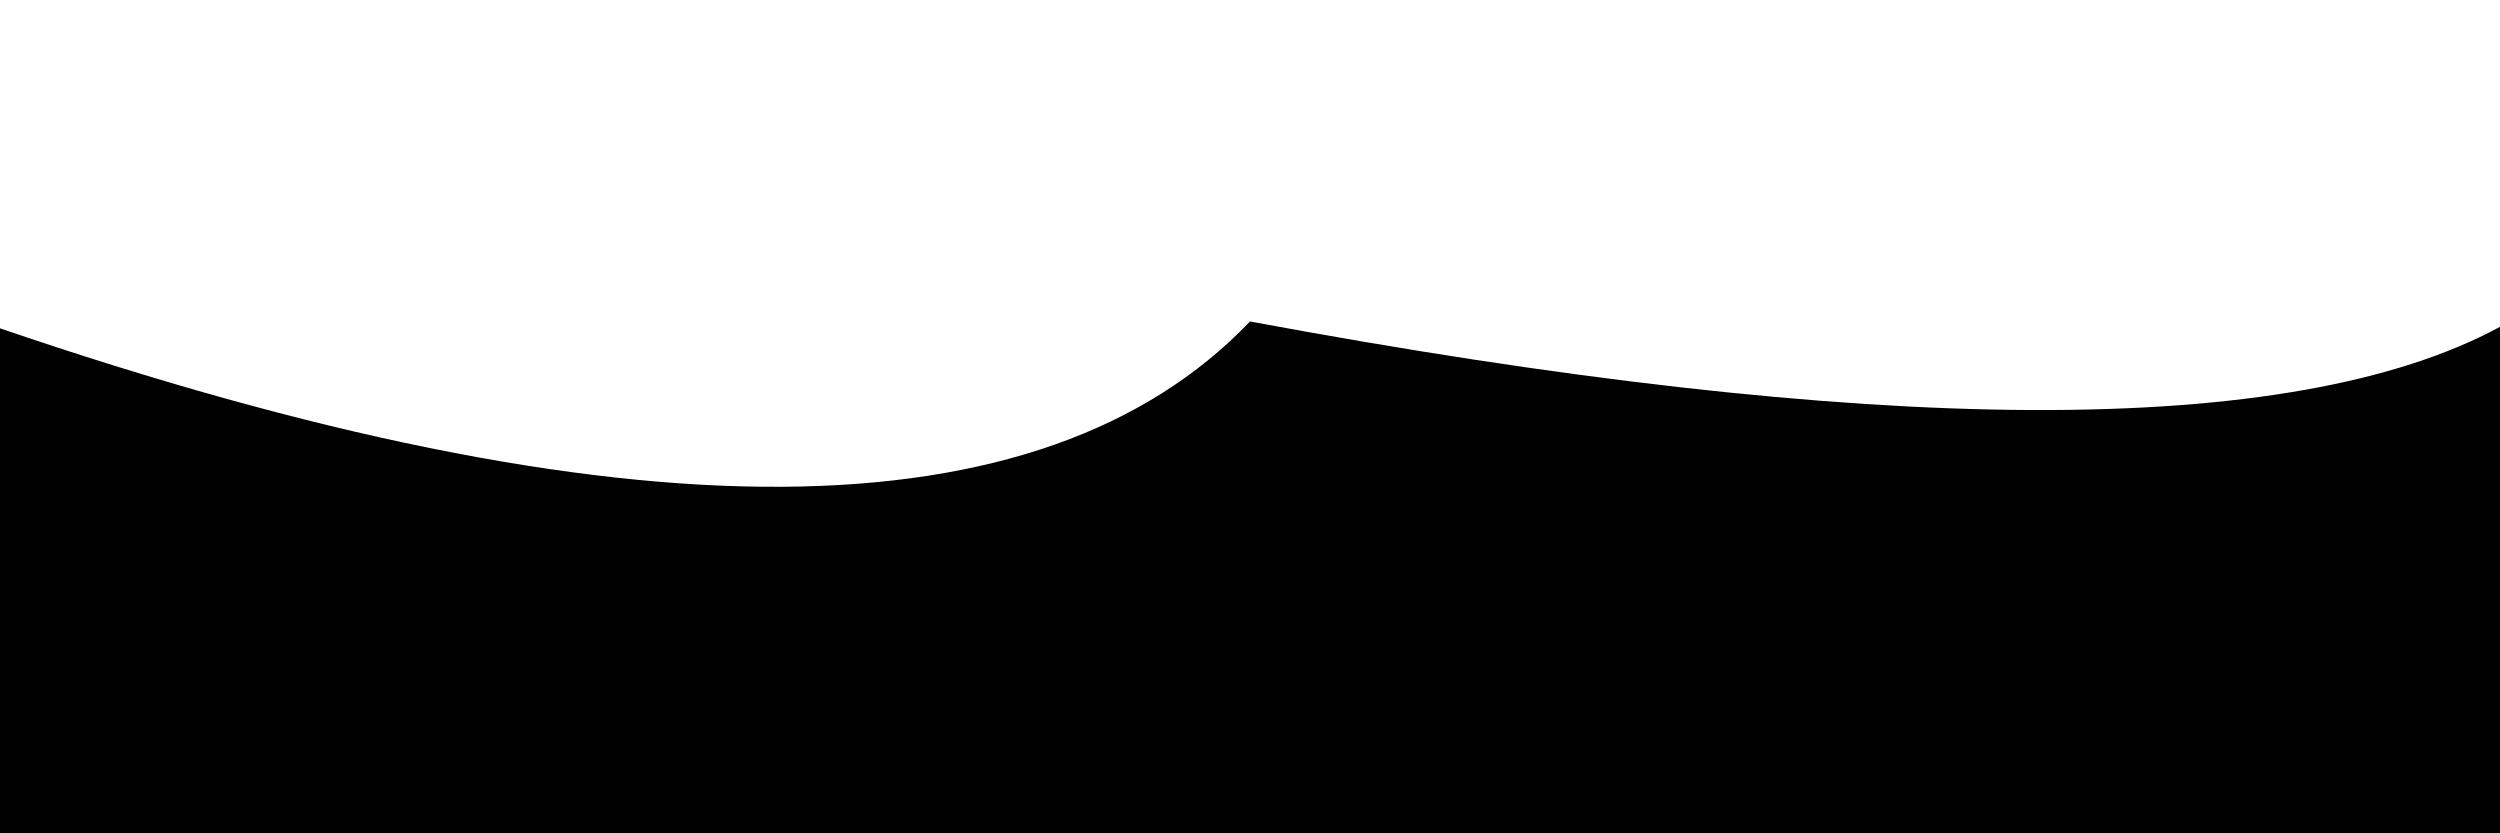 <svg xmlns="http://www.w3.org/2000/svg" version="1.1" xmlns:xlink="http://www.w3.org/1999/xlink" xmlns:svgjs="http://svgjs.dev/svgjs" viewBox="0 0 2400 800" opacity="1"><defs><linearGradient x1="50%" y1="0%" x2="50%" y2="100%" id="sssurf-grad"><stop stop-color="hsl(0, 0%, 91%)" stop-opacity="1" offset="0%"></stop><stop stop-color="hsl(265, 40%, 6%)" stop-opacity="1" offset="100%"></stop></linearGradient></defs><g fill="url(#sssurf-grad)" transform="matrix(1,0,0,1,0,-33.613)"><path d="M 0 323.797 Q 900 631.345 1200 317.225 Q 2100 484.691 2400 322.378 L 2400 800 L 0 800 L 0 323.567 Z" transform="matrix(1,0,0,1,0,25)" opacity="0.05"></path><path d="M 0 323.797 Q 900 631.345 1200 317.225 Q 2100 484.691 2400 322.378 L 2400 800 L 0 800 L 0 323.567 Z" transform="matrix(1,0,0,1,0,50)" opacity="0.29"></path><path d="M 0 323.797 Q 900 631.345 1200 317.225 Q 2100 484.691 2400 322.378 L 2400 800 L 0 800 L 0 323.567 Z" transform="matrix(1,0,0,1,0,75)" opacity="0.53"></path><path d="M 0 323.797 Q 900 631.345 1200 317.225 Q 2100 484.691 2400 322.378 L 2400 800 L 0 800 L 0 323.567 Z" transform="matrix(1,0,0,1,0,100)" opacity="0.76"></path><path d="M 0 323.797 Q 900 631.345 1200 317.225 Q 2100 484.691 2400 322.378 L 2400 800 L 0 800 L 0 323.567 Z" transform="matrix(1,0,0,1,0,125)" opacity="1.00"></path></g></svg>